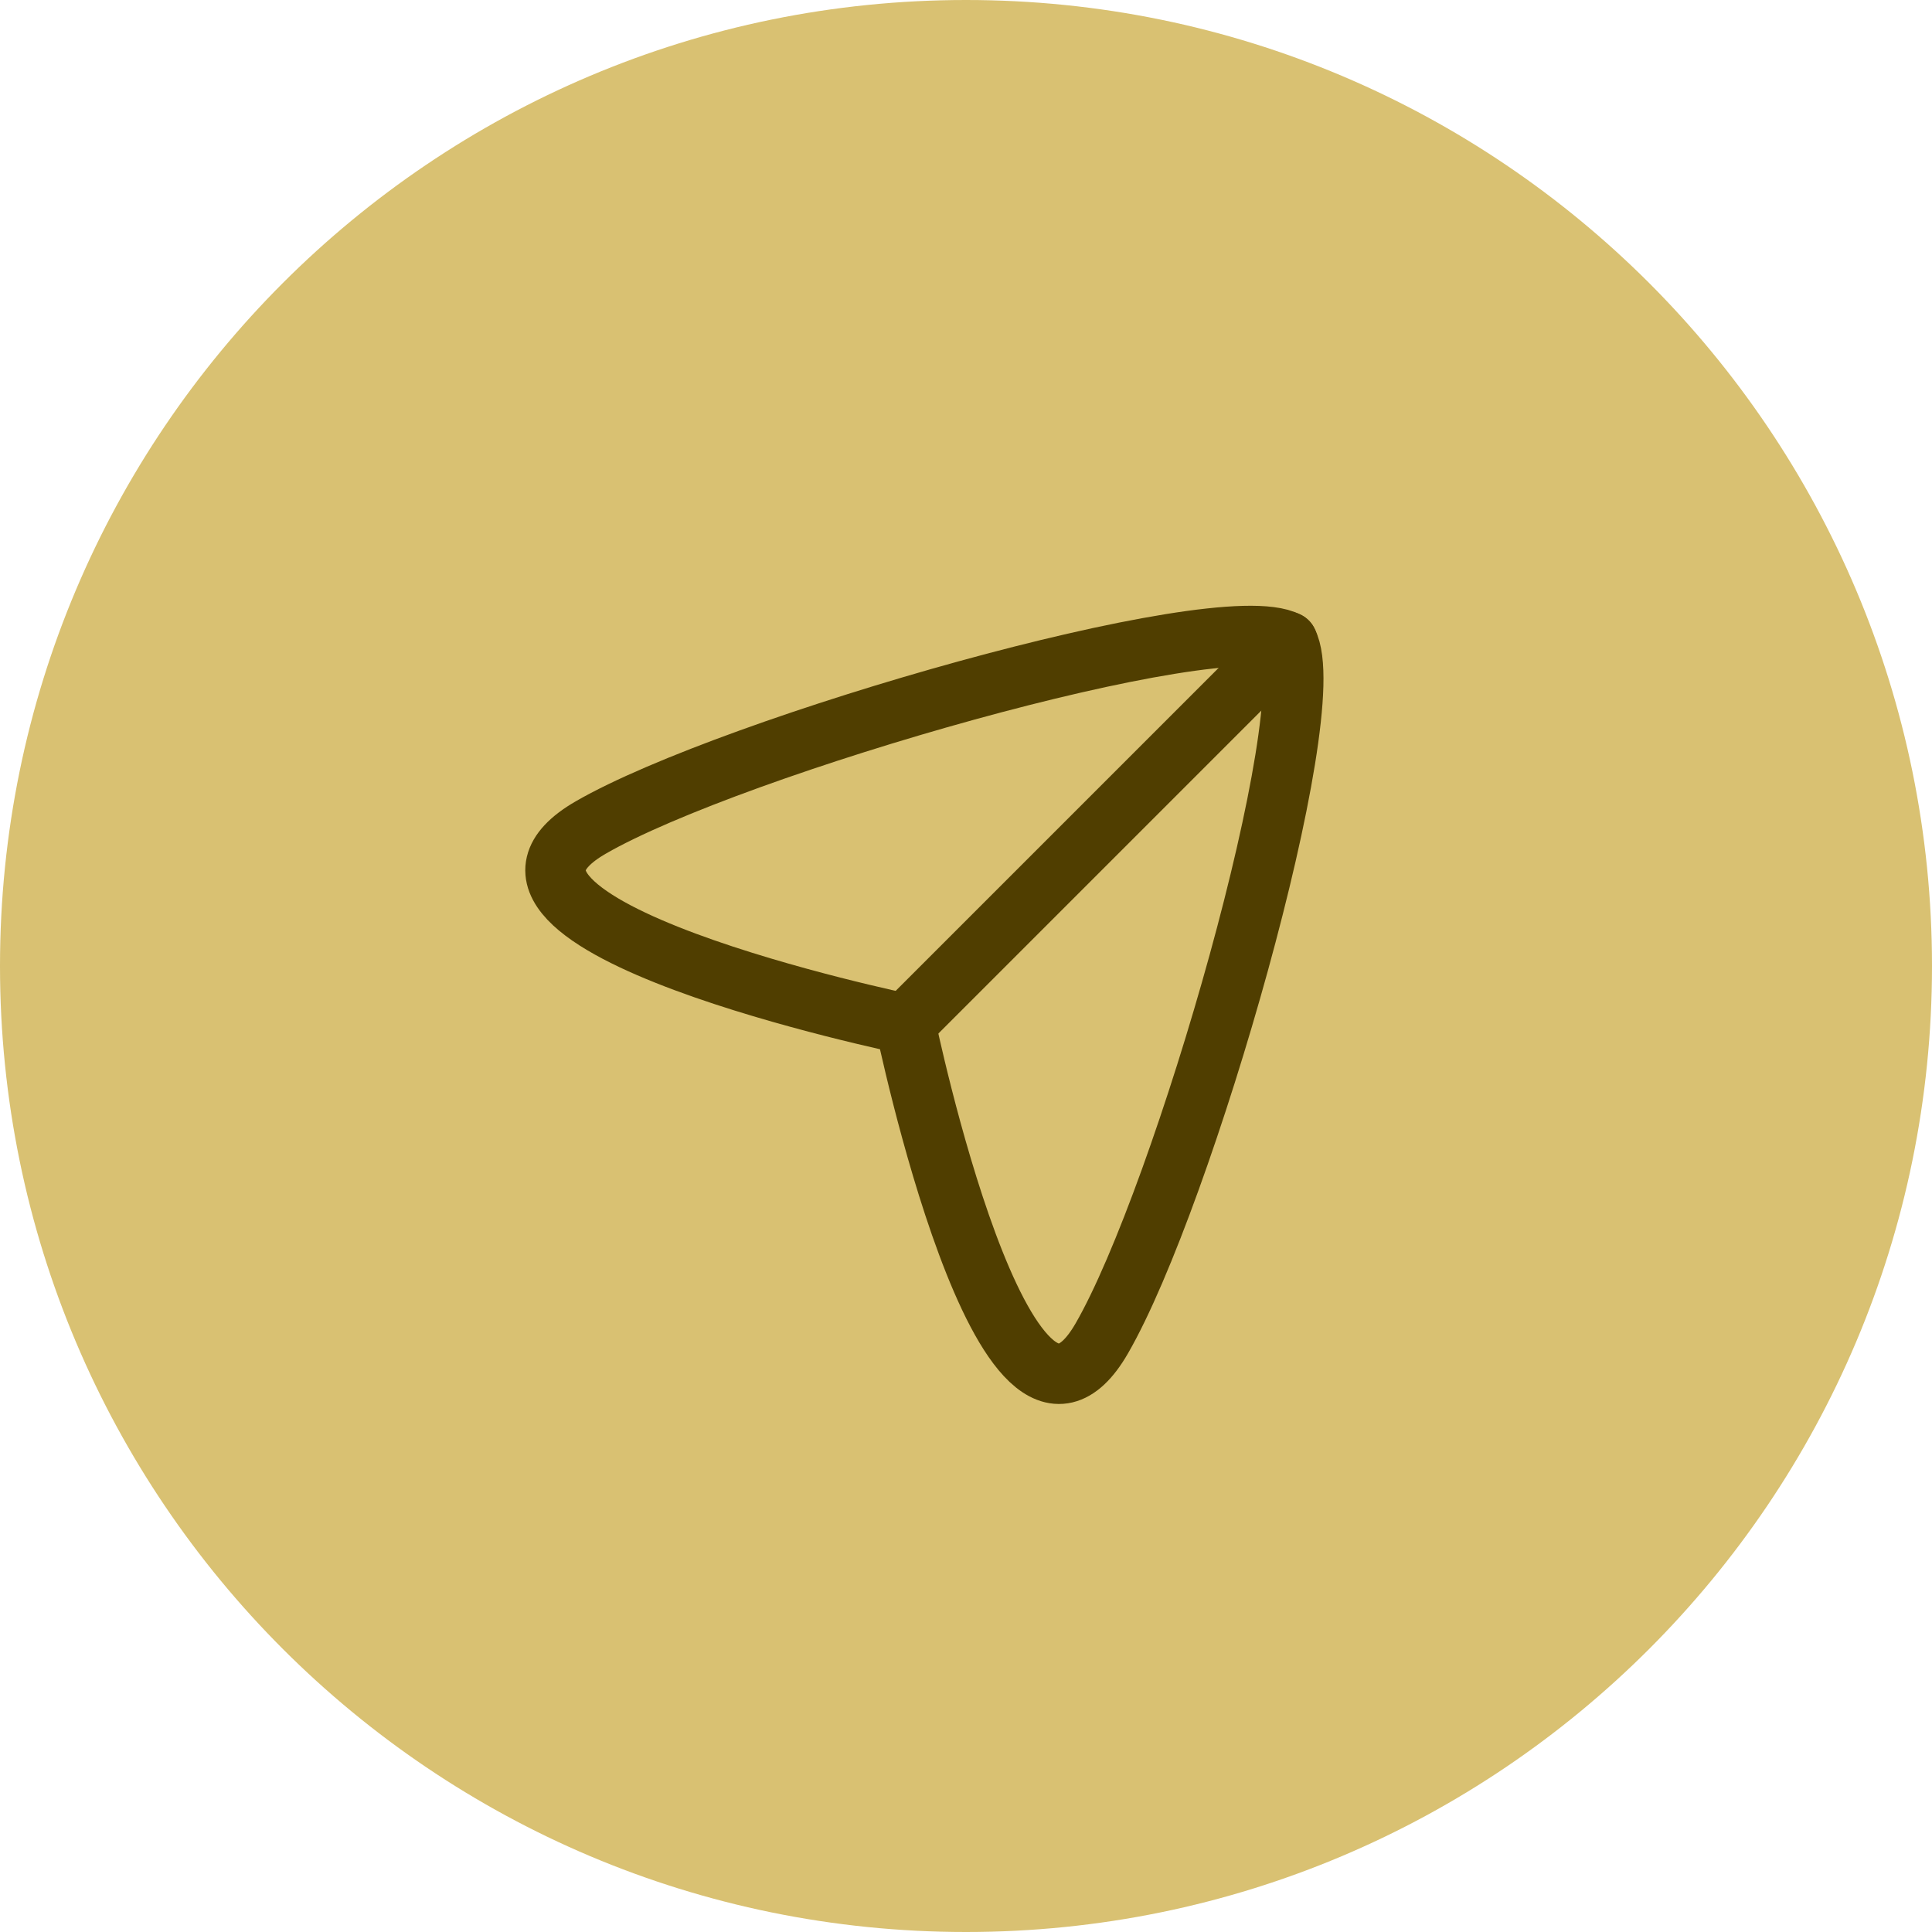 <svg width="48" height="48" viewBox="0 0 48 48" fill="none" xmlns="http://www.w3.org/2000/svg">
<path d="M24 48C37.255 48 48 37.255 48 24C48 10.745 37.255 0 24 0C10.745 0 0 10.745 0 24C0 37.255 10.745 48 24 48Z" fill="#D9C172"/>
<path fill-rule="evenodd" clip-rule="evenodd" d="M22.493 25.438C22.493 25.438 10.517 22.96 14.679 20.558C18.191 18.531 30.295 15.045 31.986 15.946C32.886 17.637 29.401 29.741 27.373 33.253C24.971 37.415 22.493 25.438 22.493 25.438Z" stroke="#503E00" stroke-width="1.5" stroke-linecap="round" stroke-linejoin="round"/>
<path d="M22.493 25.438L31.986 15.945" stroke="#503E00" stroke-width="1.5" stroke-linecap="round" stroke-linejoin="round"/>
</svg>
